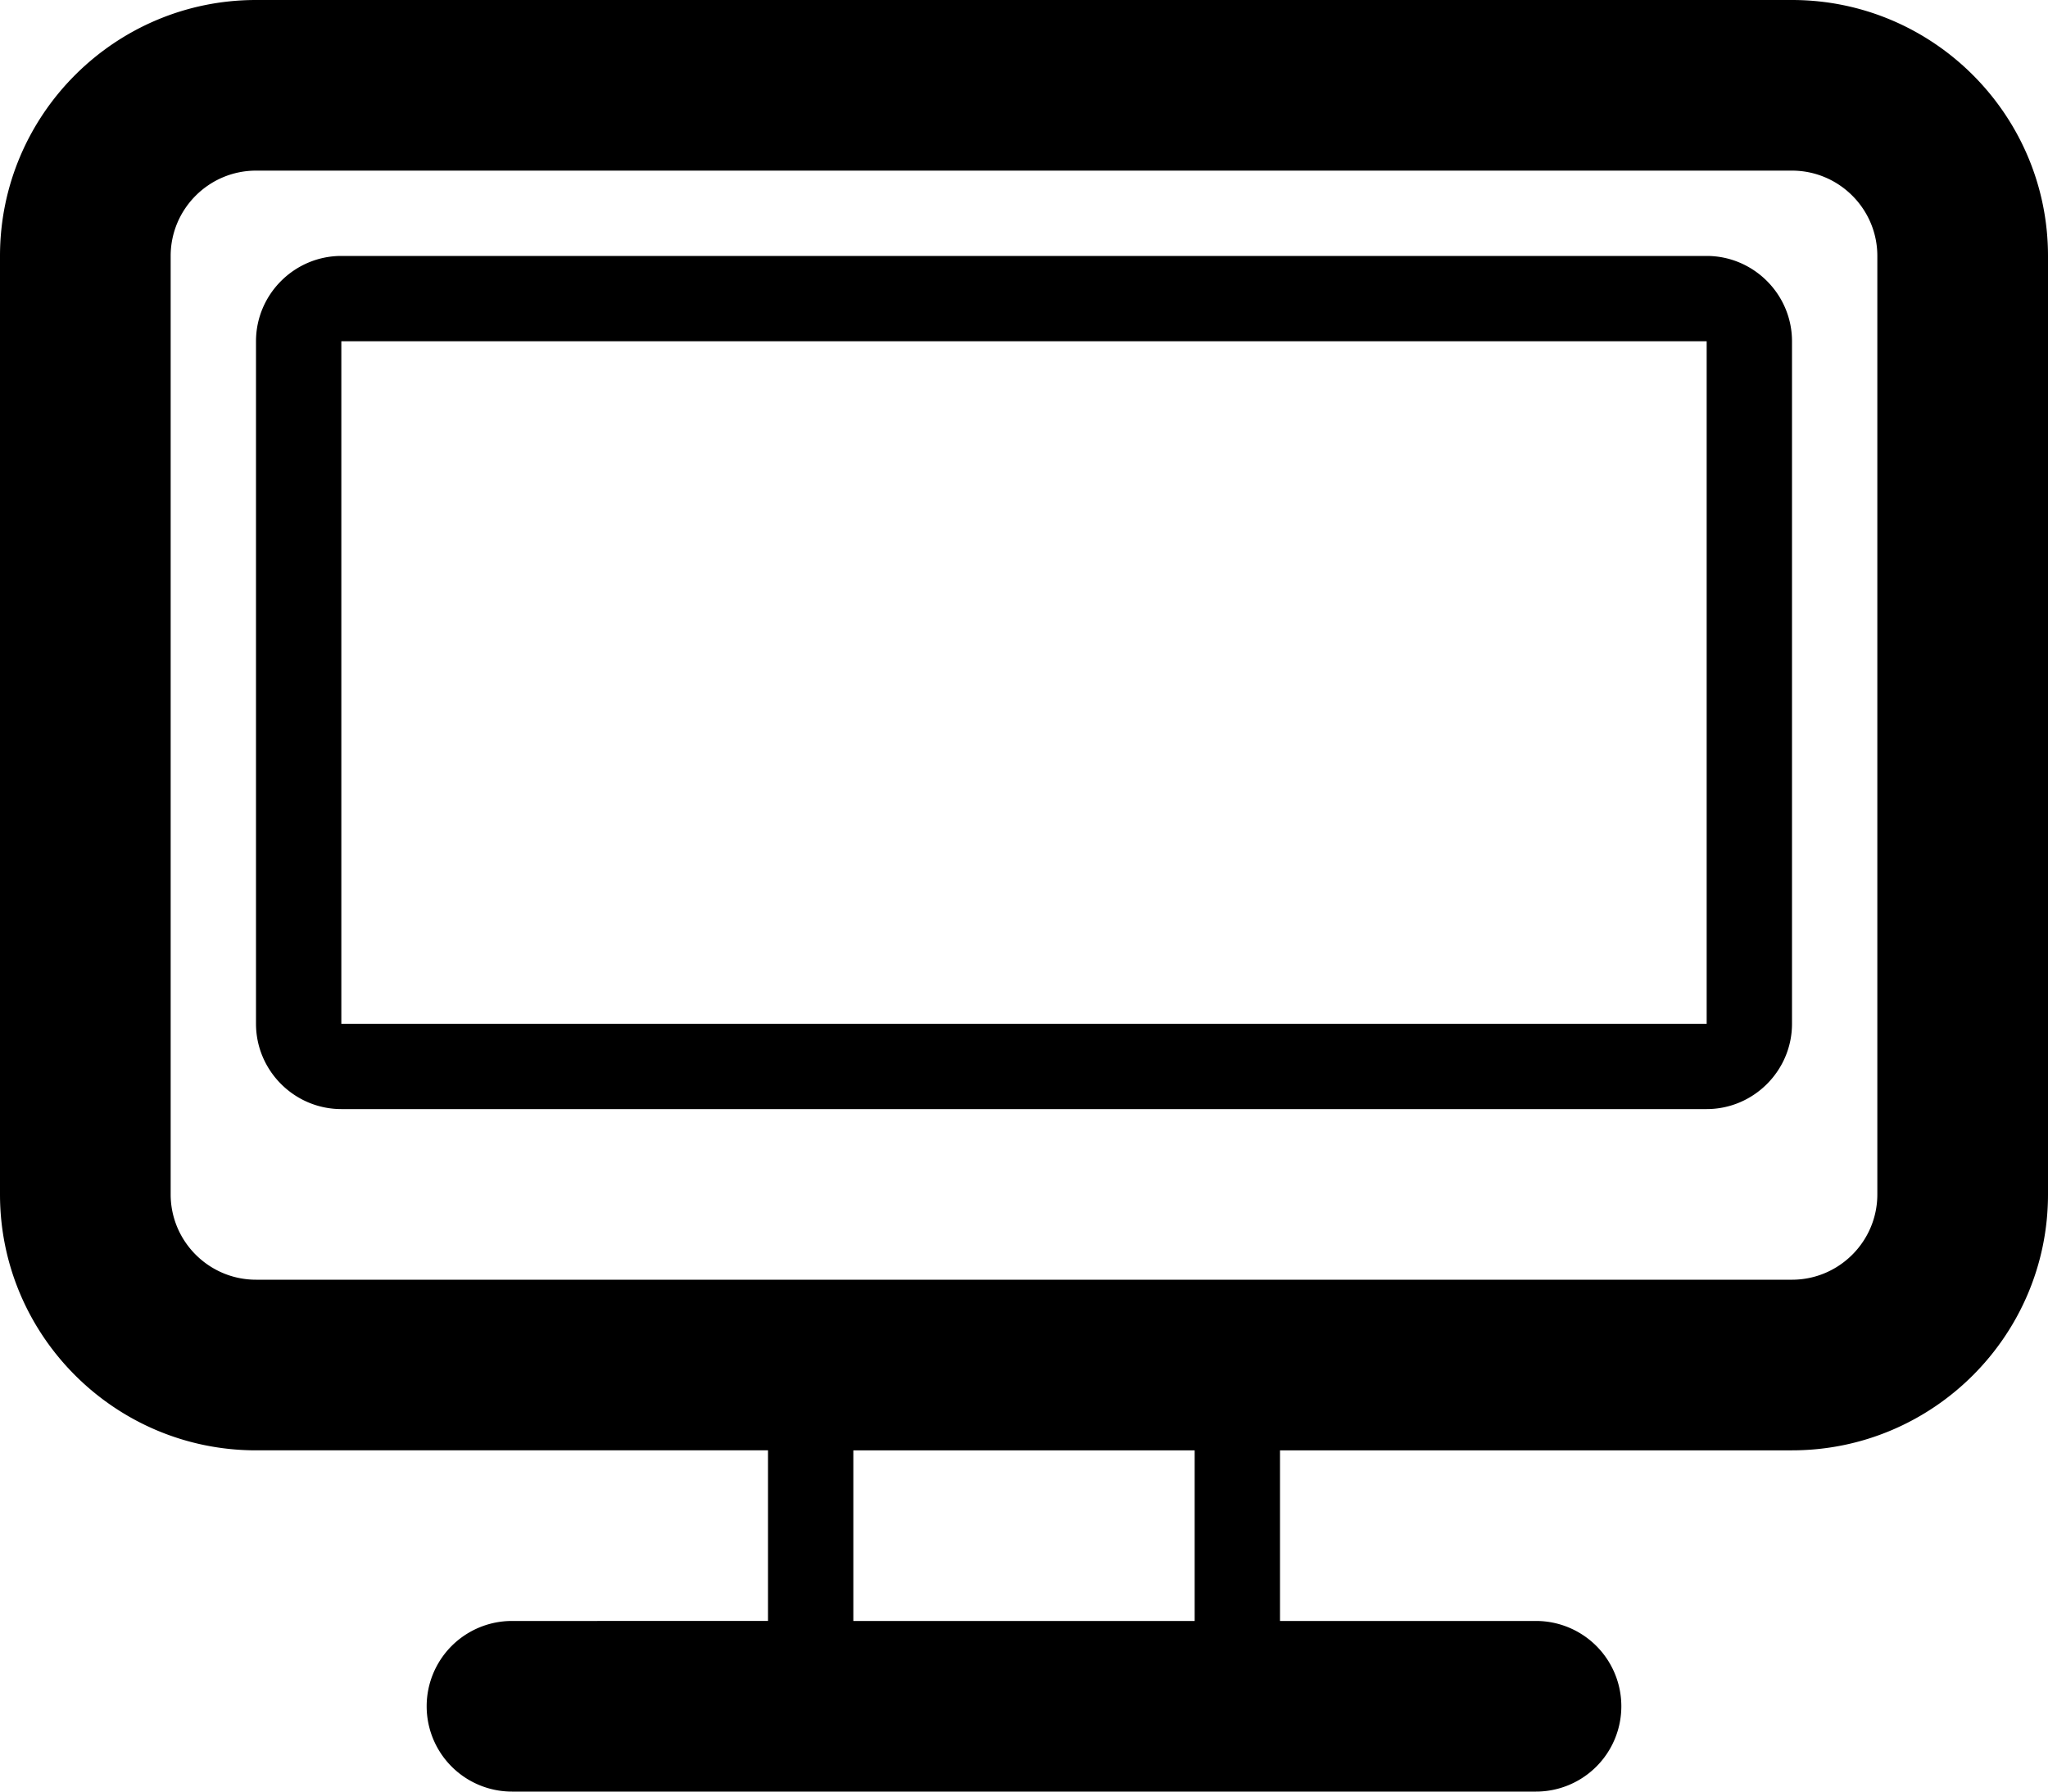 <svg xmlns="http://www.w3.org/2000/svg" version="1.2" viewBox="0 0 24 21"><path d="M21 0H3C1.346 0 0 1.346 0 3v11c0 1.654 1.346 3 3 3h6v2H6a1 1 0 0 0 0 2h12a1 1 0 0 0 0-2h-3v-2h6c1.654 0 3-1.346 3-3V3c0-1.654-1.346-3-3-3zm-7 19h-4v-2h4v2zm8-5c0 .551-.449 1-1 1H3c-.551 0-1-.449-1-1V3c0-.551.449-1 1-1h18c.551 0 1 .449 1 1v11zM20 3H4c-.55 0-1 .45-1 1v8c0 .55.45 1 1 1h16c.55 0 1-.45 1-1V4c0-.55-.45-1-1-1zm0 9H4V4h16v8z"/></svg>
